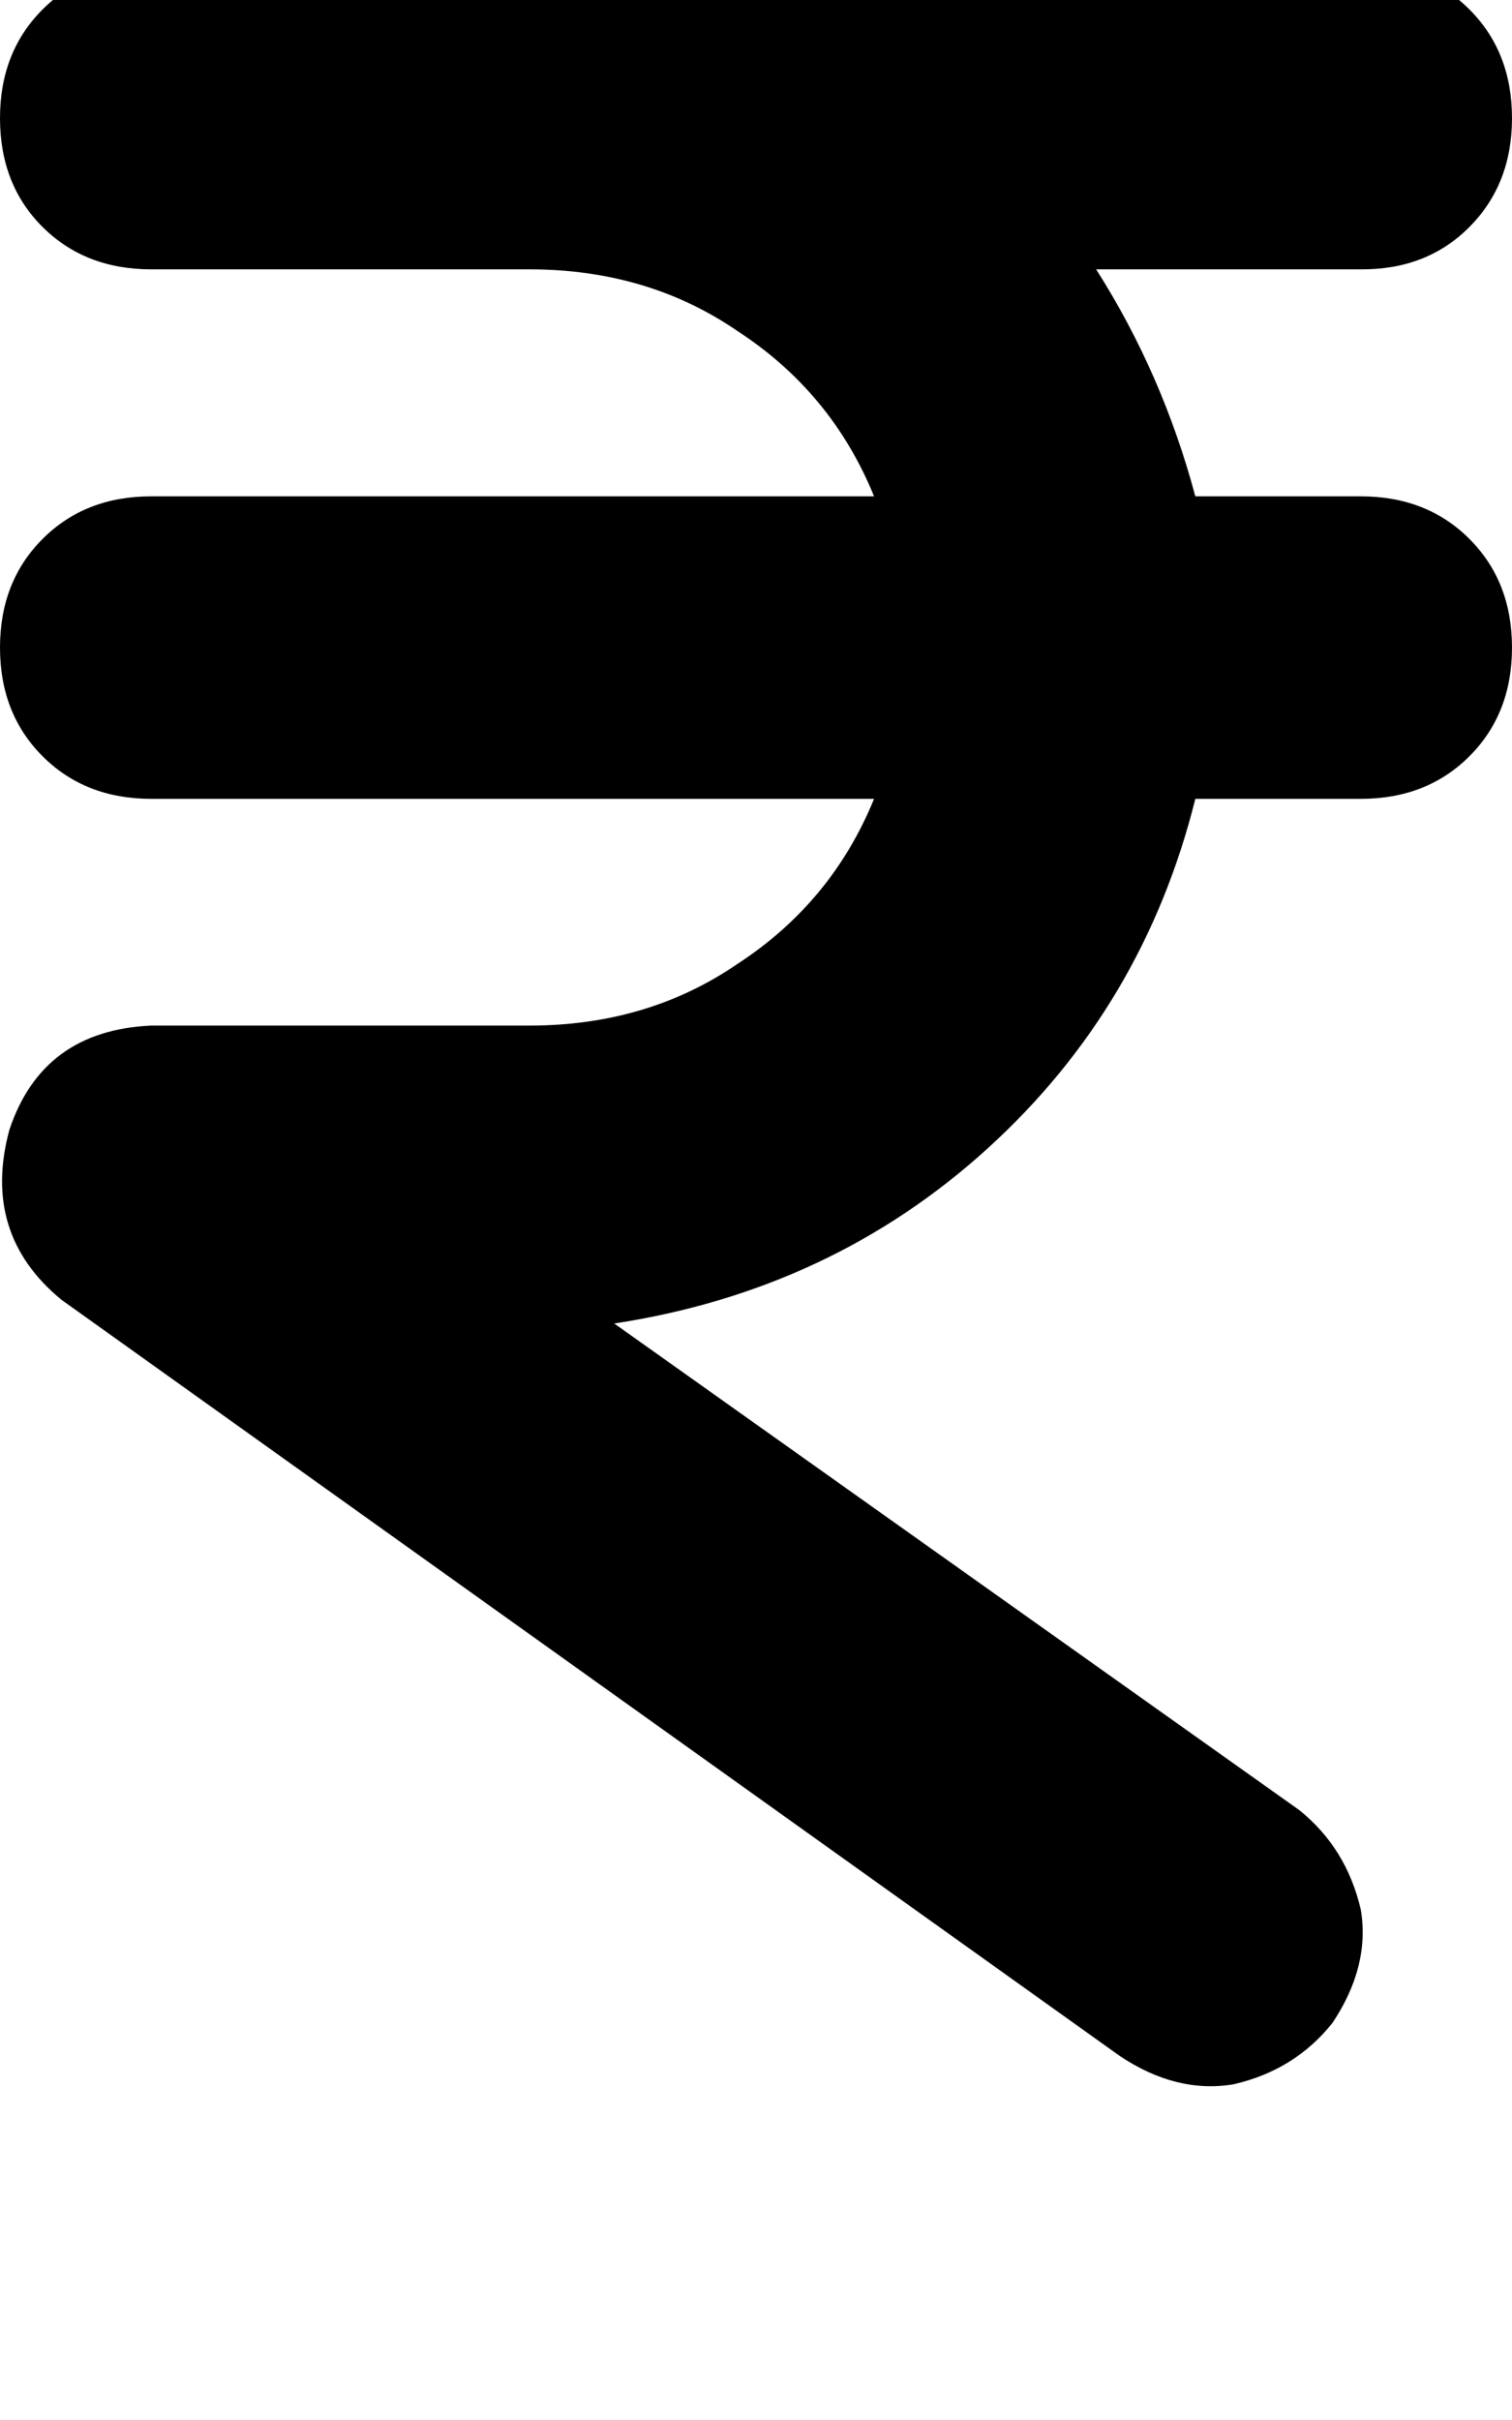 <svg height="1000" width="625" xmlns="http://www.w3.org/2000/svg"><path d="M0 48.8Q0 21.5 17.6 3.9q17.6 -17.6 44.9 -17.6h500q27.3 0 44.9 17.6T625 48.8t-17.6 45 -44.9 17.5H453.1q27.4 43 41 93.8h68.4q27.3 0 44.9 17.6t17.6 44.9 -17.6 44.9 -44.9 17.6h-68.4Q472.7 416 408.2 474.6t-154.3 72.3L537.1 748q19.5 15.7 25.4 41.1 3.9 23.4 -11.7 46.8 -15.6 19.6 -41 25.4 -23.5 3.9 -46.9 -11.7L25.4 537.1Q-7.8 509.8 3.9 466.8q13.7 -41 58.6 -43h156.3q48.8 0 85.9 -25.4 39.1 -25.4 56.6 -68.3H62.5q-27.3 0 -44.9 -17.6T0 267.6t17.6 -44.9 44.9 -17.6h298.8q-17.5 -43 -56.6 -68.4 -37.1 -25.4 -85.9 -25.4H62.5q-27.3 0 -44.9 -17.5T0 48.8z"/></svg>